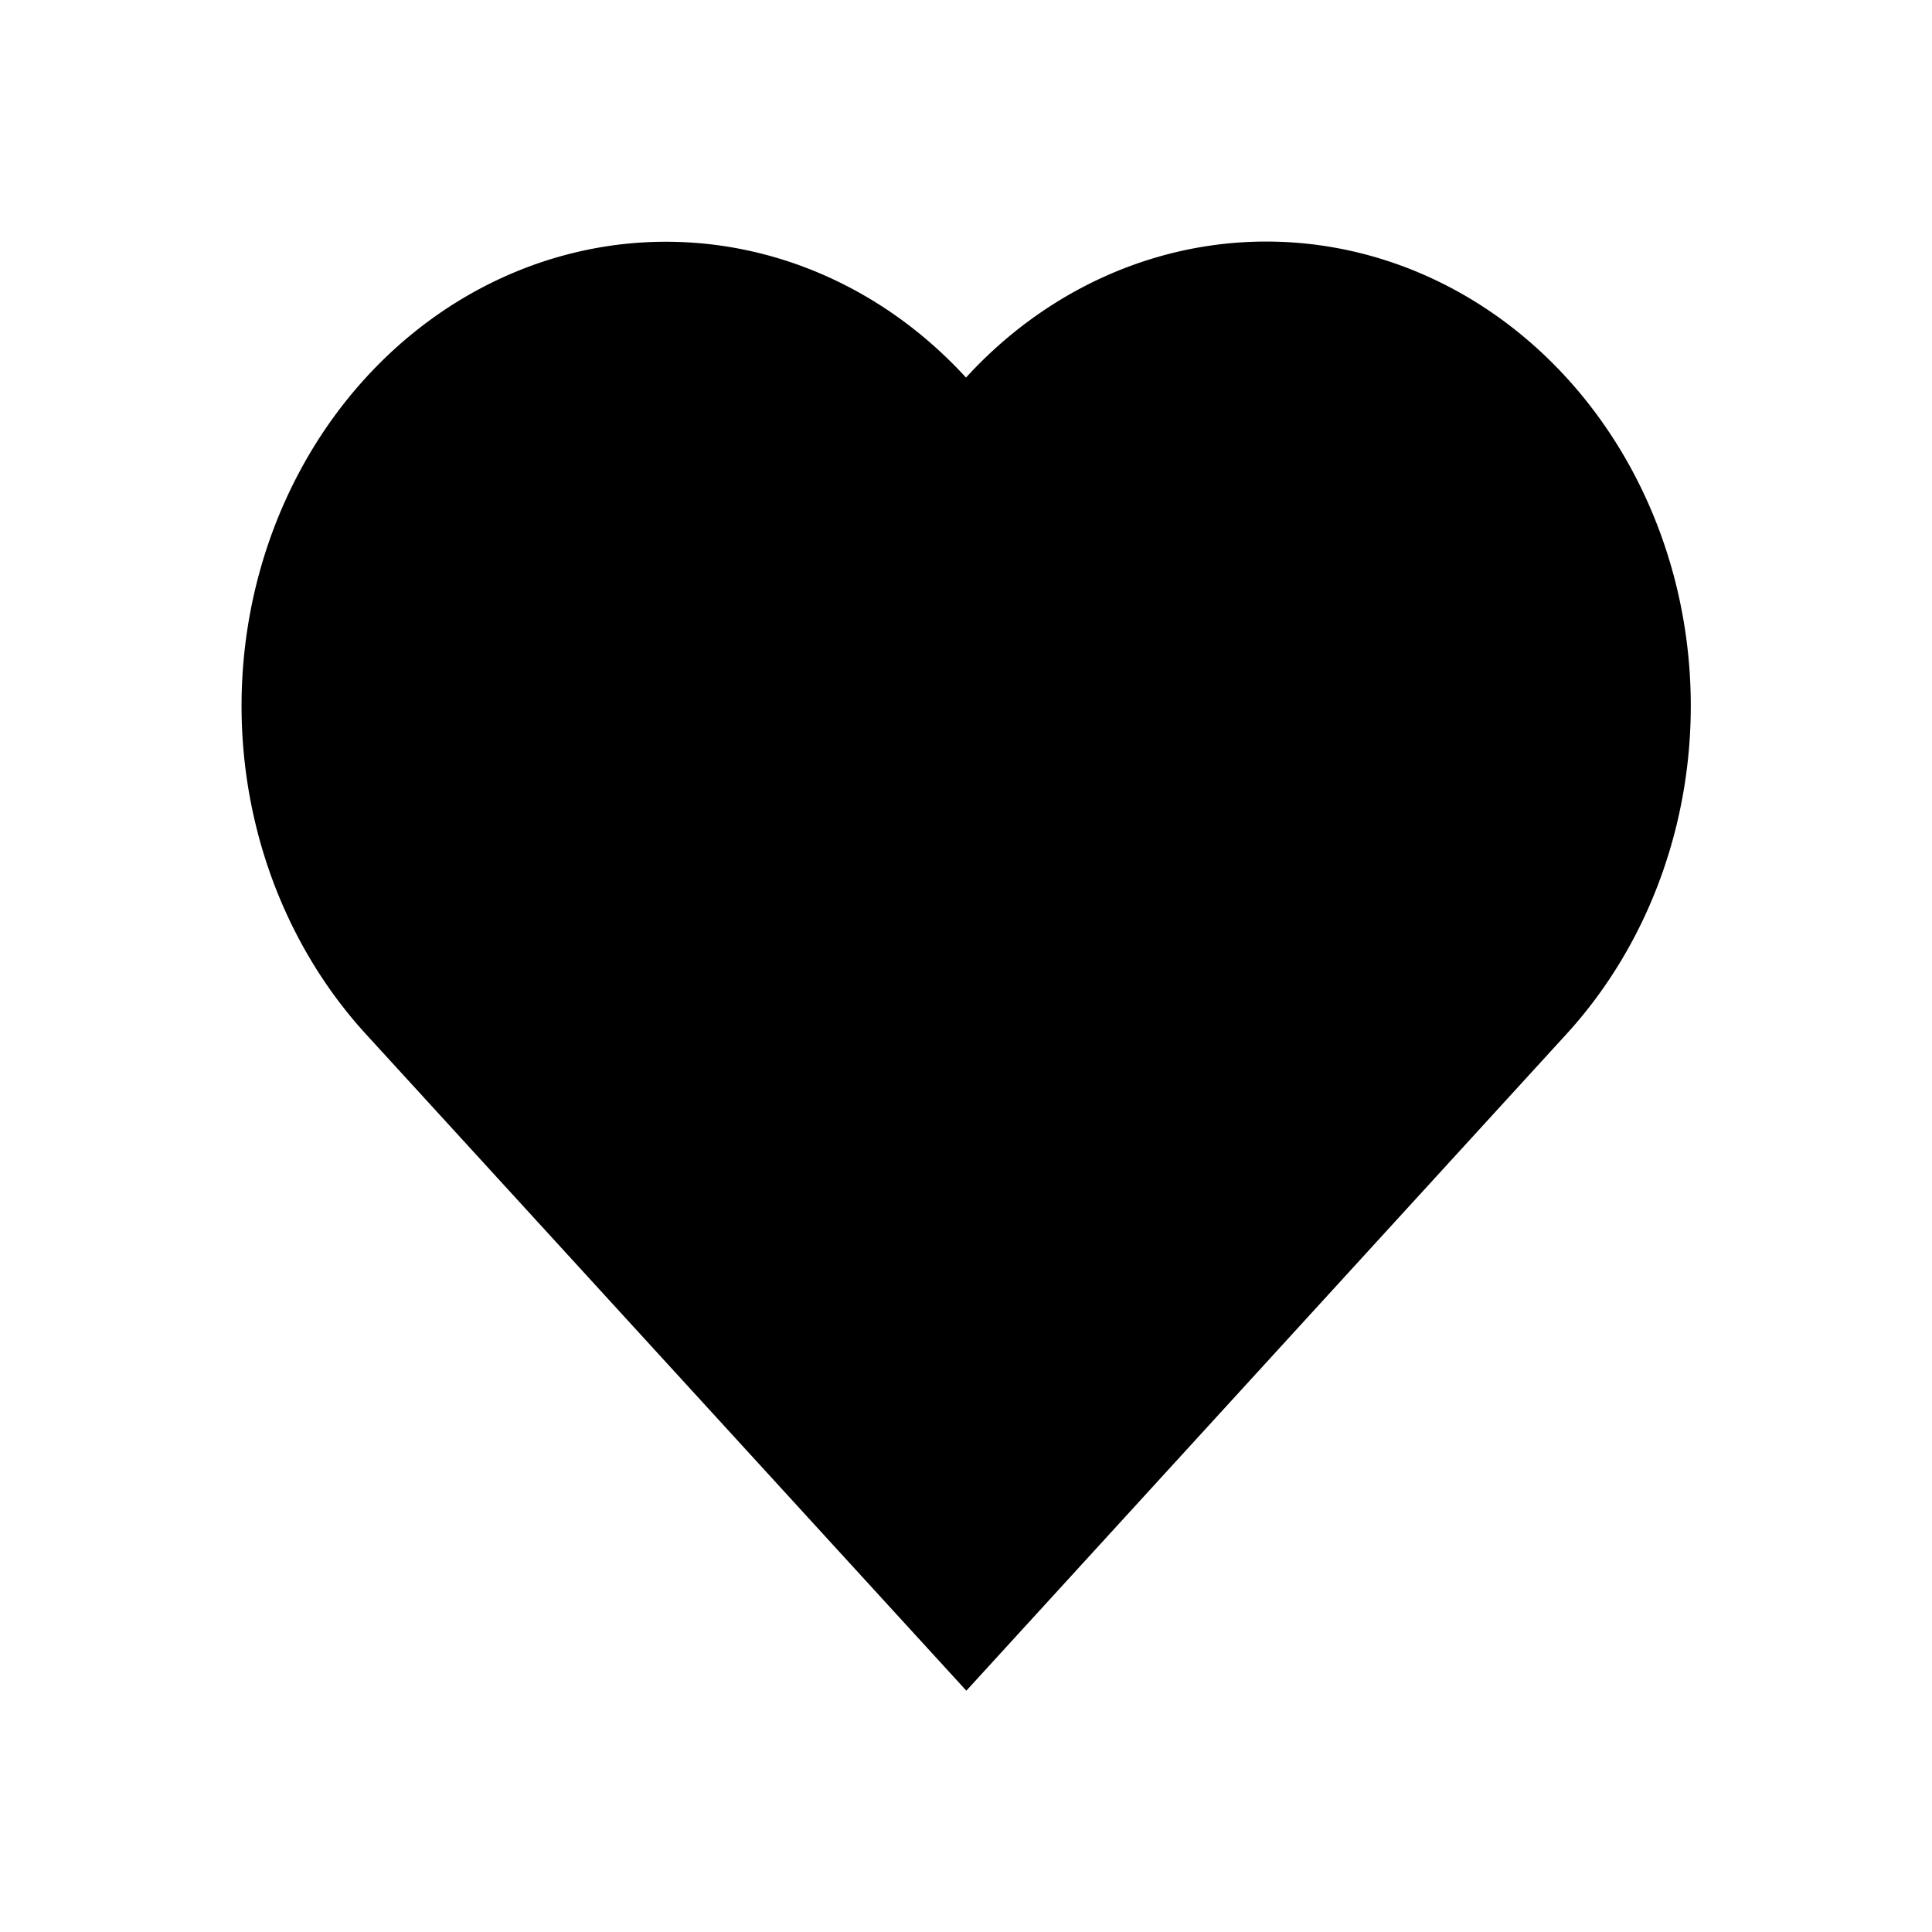 <svg width="21.333" height="16pt" viewBox="0 0 5.644 5.644" xmlns="http://www.w3.org/2000/svg"><path style="fill:#000;fill-opacity:1;stroke-width:.255" d="M18.002 1.103a1.24 1.356 0 0 0-0 1.918l1.754 1.918 1.753-1.918a1.356 1.24 90 0 0 0-1.918 1.356 1.24 90 0 0-1.754 0 1.24 1.356 0 0 0-1.753-0z" transform="translate(-16.933)"/><path style="fill:none;stroke:#000;stroke-width:4.878;stroke-dasharray:4.878,9.757;stroke-opacity:0" d="M19.373 2.439h.766v.766H19.373z" transform="translate(-16.933)"/></svg>